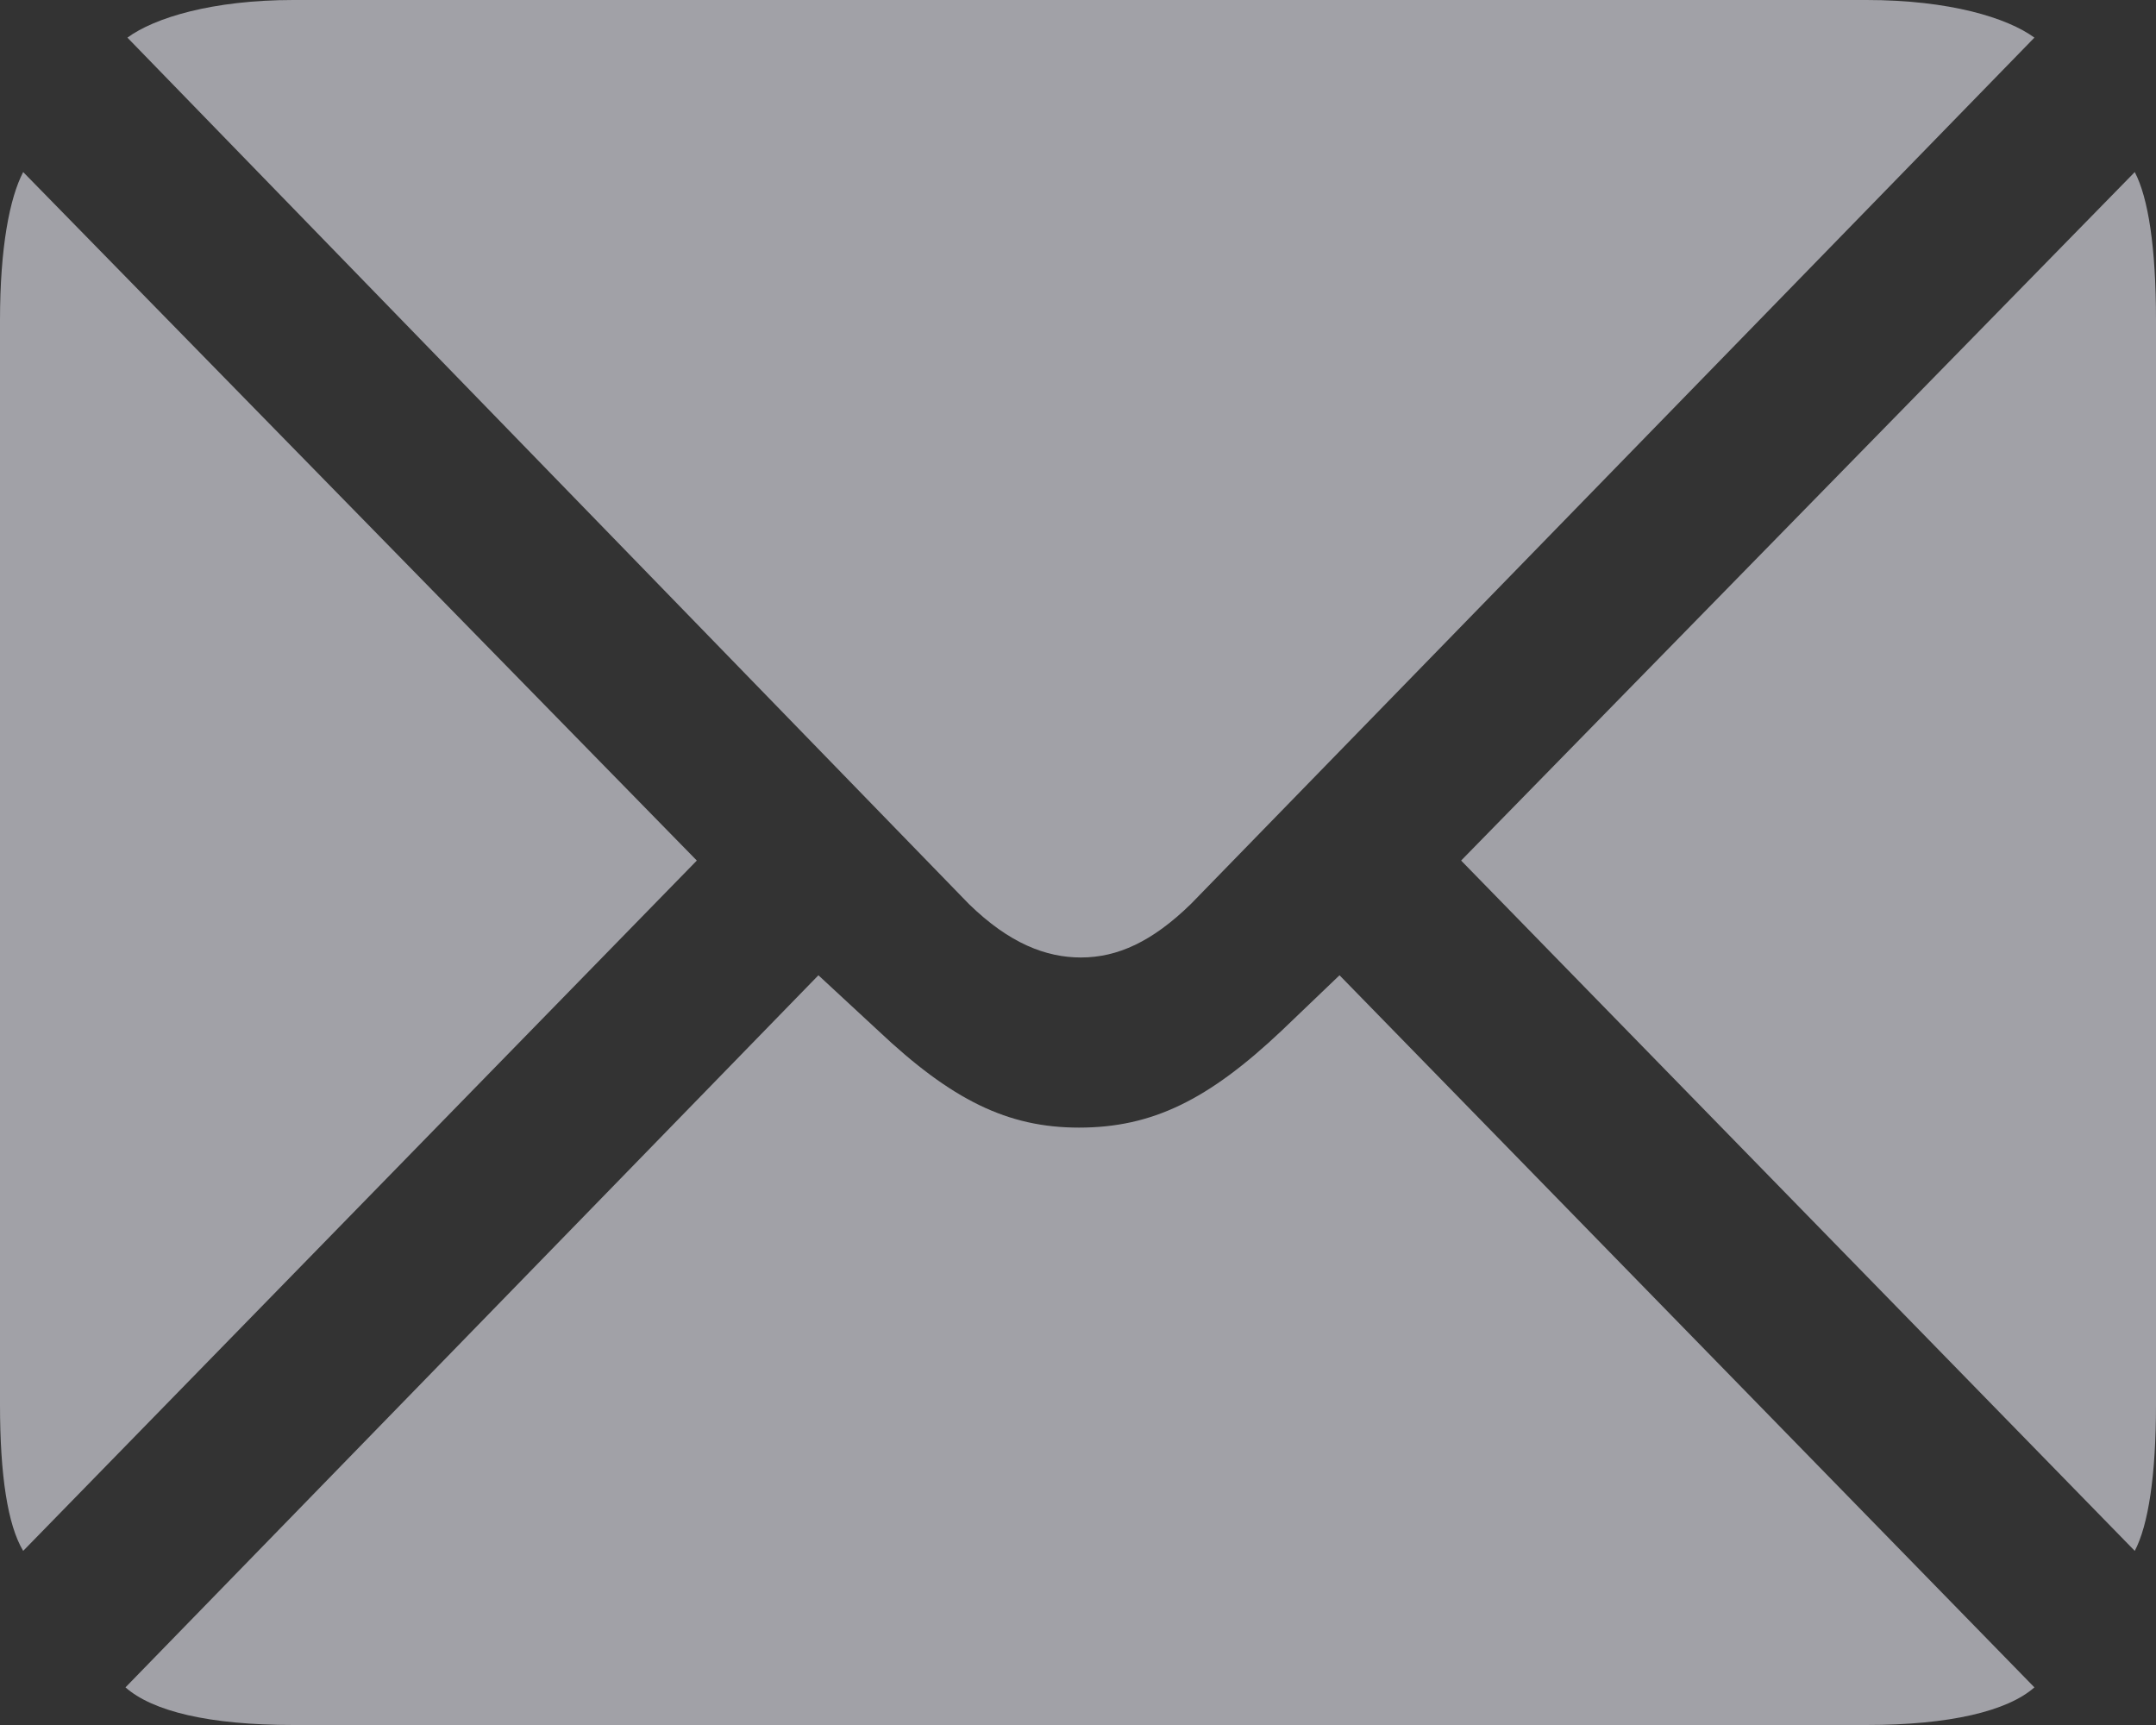 <svg width="20" height="16" viewBox="0 0 20 16" fill="none" xmlns="http://www.w3.org/2000/svg">
<rect x="0" y="0" width="20" height="16" fill="#333333" stroke="none"/>
<path d="M10.027 8.881C9.705 8.881 9.364 8.752 8.988 8.385L1.182 0.349C1.432 0.165 1.97 0 2.722 0H17.314C18.084 0 18.621 0.165 18.872 0.349L11.047 8.385C10.689 8.734 10.367 8.881 10.027 8.881ZM6.464 7.982L0.215 14.385C0.072 14.147 0 13.688 0 13.027V2.972C0 2.294 0.09 1.835 0.215 1.596L6.464 7.982ZM13.554 7.982L19.803 1.596C19.928 1.835 20 2.294 20 2.972V13.027C20 13.688 19.928 14.147 19.803 14.385L13.554 7.982ZM10.009 10.459C10.689 10.459 11.209 10.202 11.889 9.56L12.426 9.046L18.872 15.651C18.621 15.872 18.084 16 17.314 16H2.722C1.934 16 1.415 15.872 1.164 15.651L7.592 9.046L8.147 9.56C8.827 10.202 9.346 10.459 10.009 10.459Z" fill="#EBEBF5" fill-opacity="0.6"/>
</svg>
